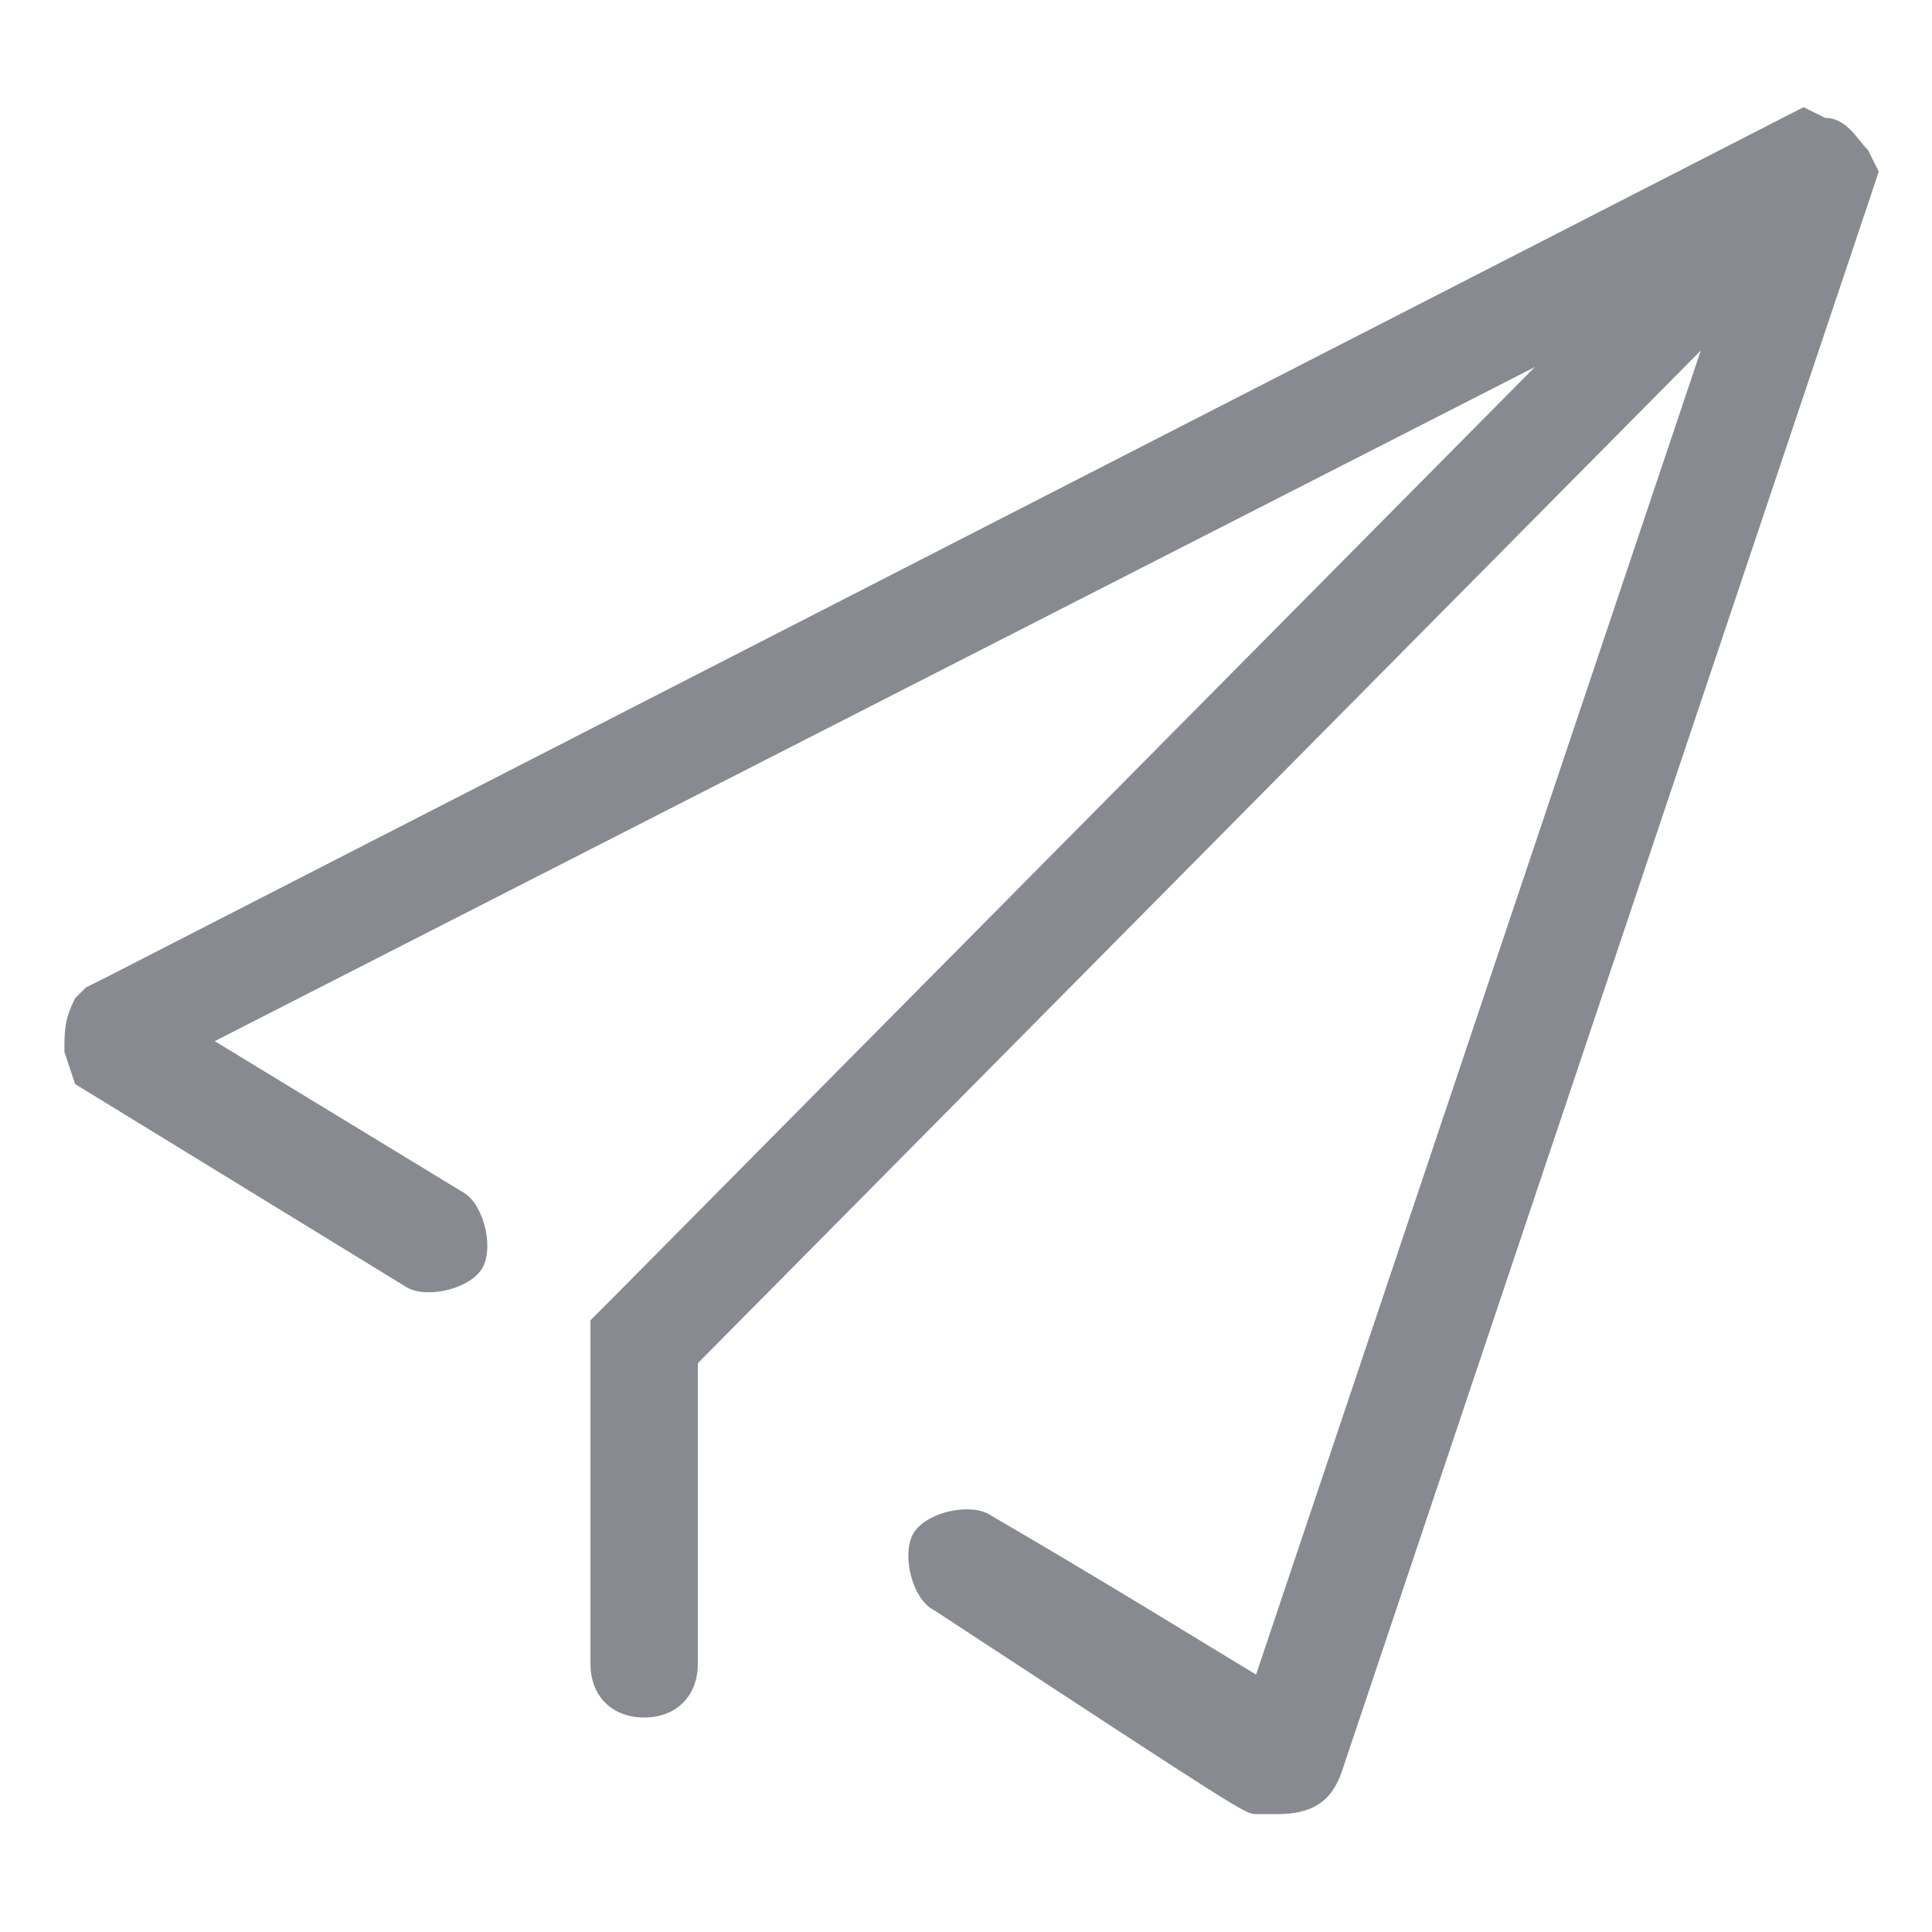  <svg class="icon" viewBox="0 0 1084 1024" version="1.1" xmlns="http://www.w3.org/2000/svg" p-id="14884" height="128" width="128"><path d="M716.8 987.859h-12.047c-6.024 0-6.024 0-180.706-114.447-12.047-6.024-18.071-30.118-12.047-42.165 6.024-12.047 30.118-18.071 42.165-12.047 72.282 42.165 120.471 72.282 150.588 90.353L969.788 120.471 120.471 554.165l138.541 84.329c12.047 6.024 18.071 30.118 12.047 42.165-6.024 12.047-30.118 18.071-42.165 12.047L42.165 578.259l-6.024-18.071c0-12.047 0-18.071 6.024-30.118l6.024-6.024 12.047-6.024L1011.953 30.118l12.047 6.024c12.047 0 18.071 12.047 24.094 18.071l6.024 12.047-6.024 18.071L752.941 963.765c-6.024 18.071-18.071 24.094-36.141 24.094z" fill="#888A91" p-id="14885"></path><path d="M361.412 933.647c-18.071 0-30.118-12.047-30.118-30.118v-192.753l12.047-12.047L969.788 66.259c12.047-12.047 30.118-12.047 42.165 0s12.047 30.118 0 42.165L391.529 734.871V903.529c0 18.071-12.047 30.118-30.118 30.118z" fill="#888A91" p-id="14886"></path></svg>